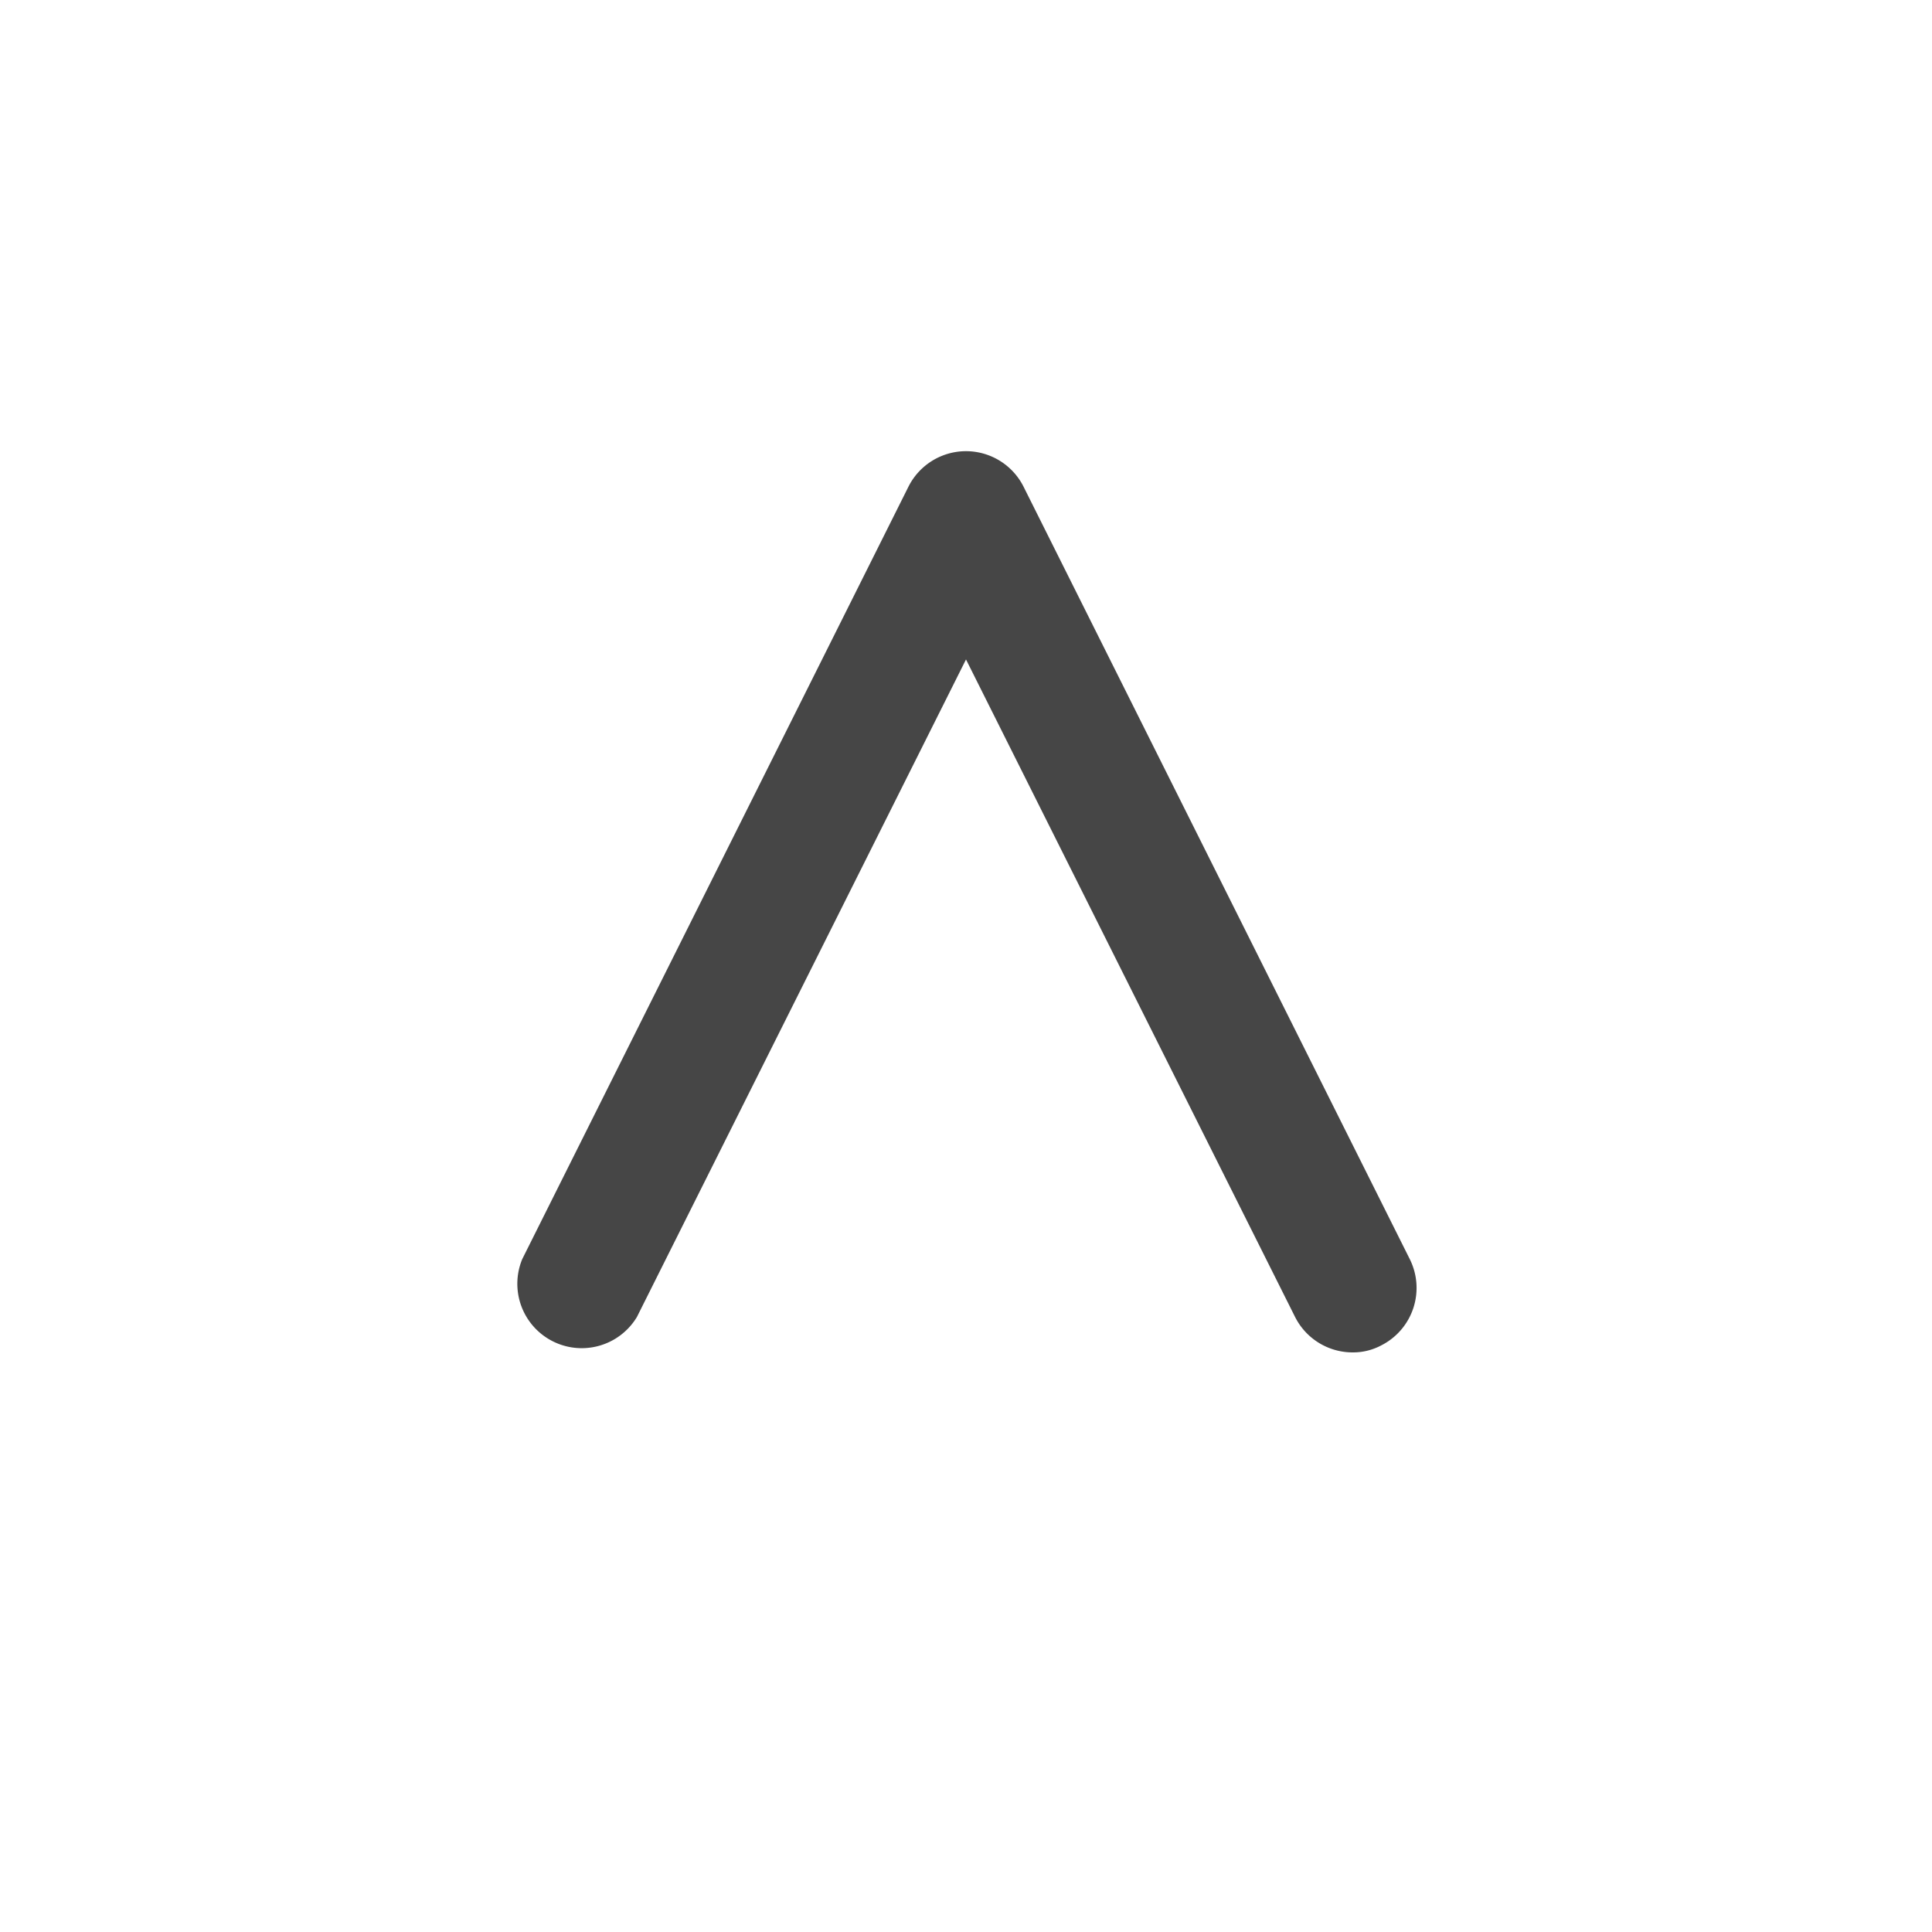 <svg xmlns="http://www.w3.org/2000/svg" viewBox="0 0 30 30"><path fill="#464646" d="M21,21a1,1,0,0,1-.89-.55L15,10.24,9.89,20.45a1,1,0,0,1-1.78-.9l6-12a1,1,0,0,1,1.78,0l6,12a1,1,0,0,1-.44,1.34A.93.93,0,0,1,21,21Z"/></svg>